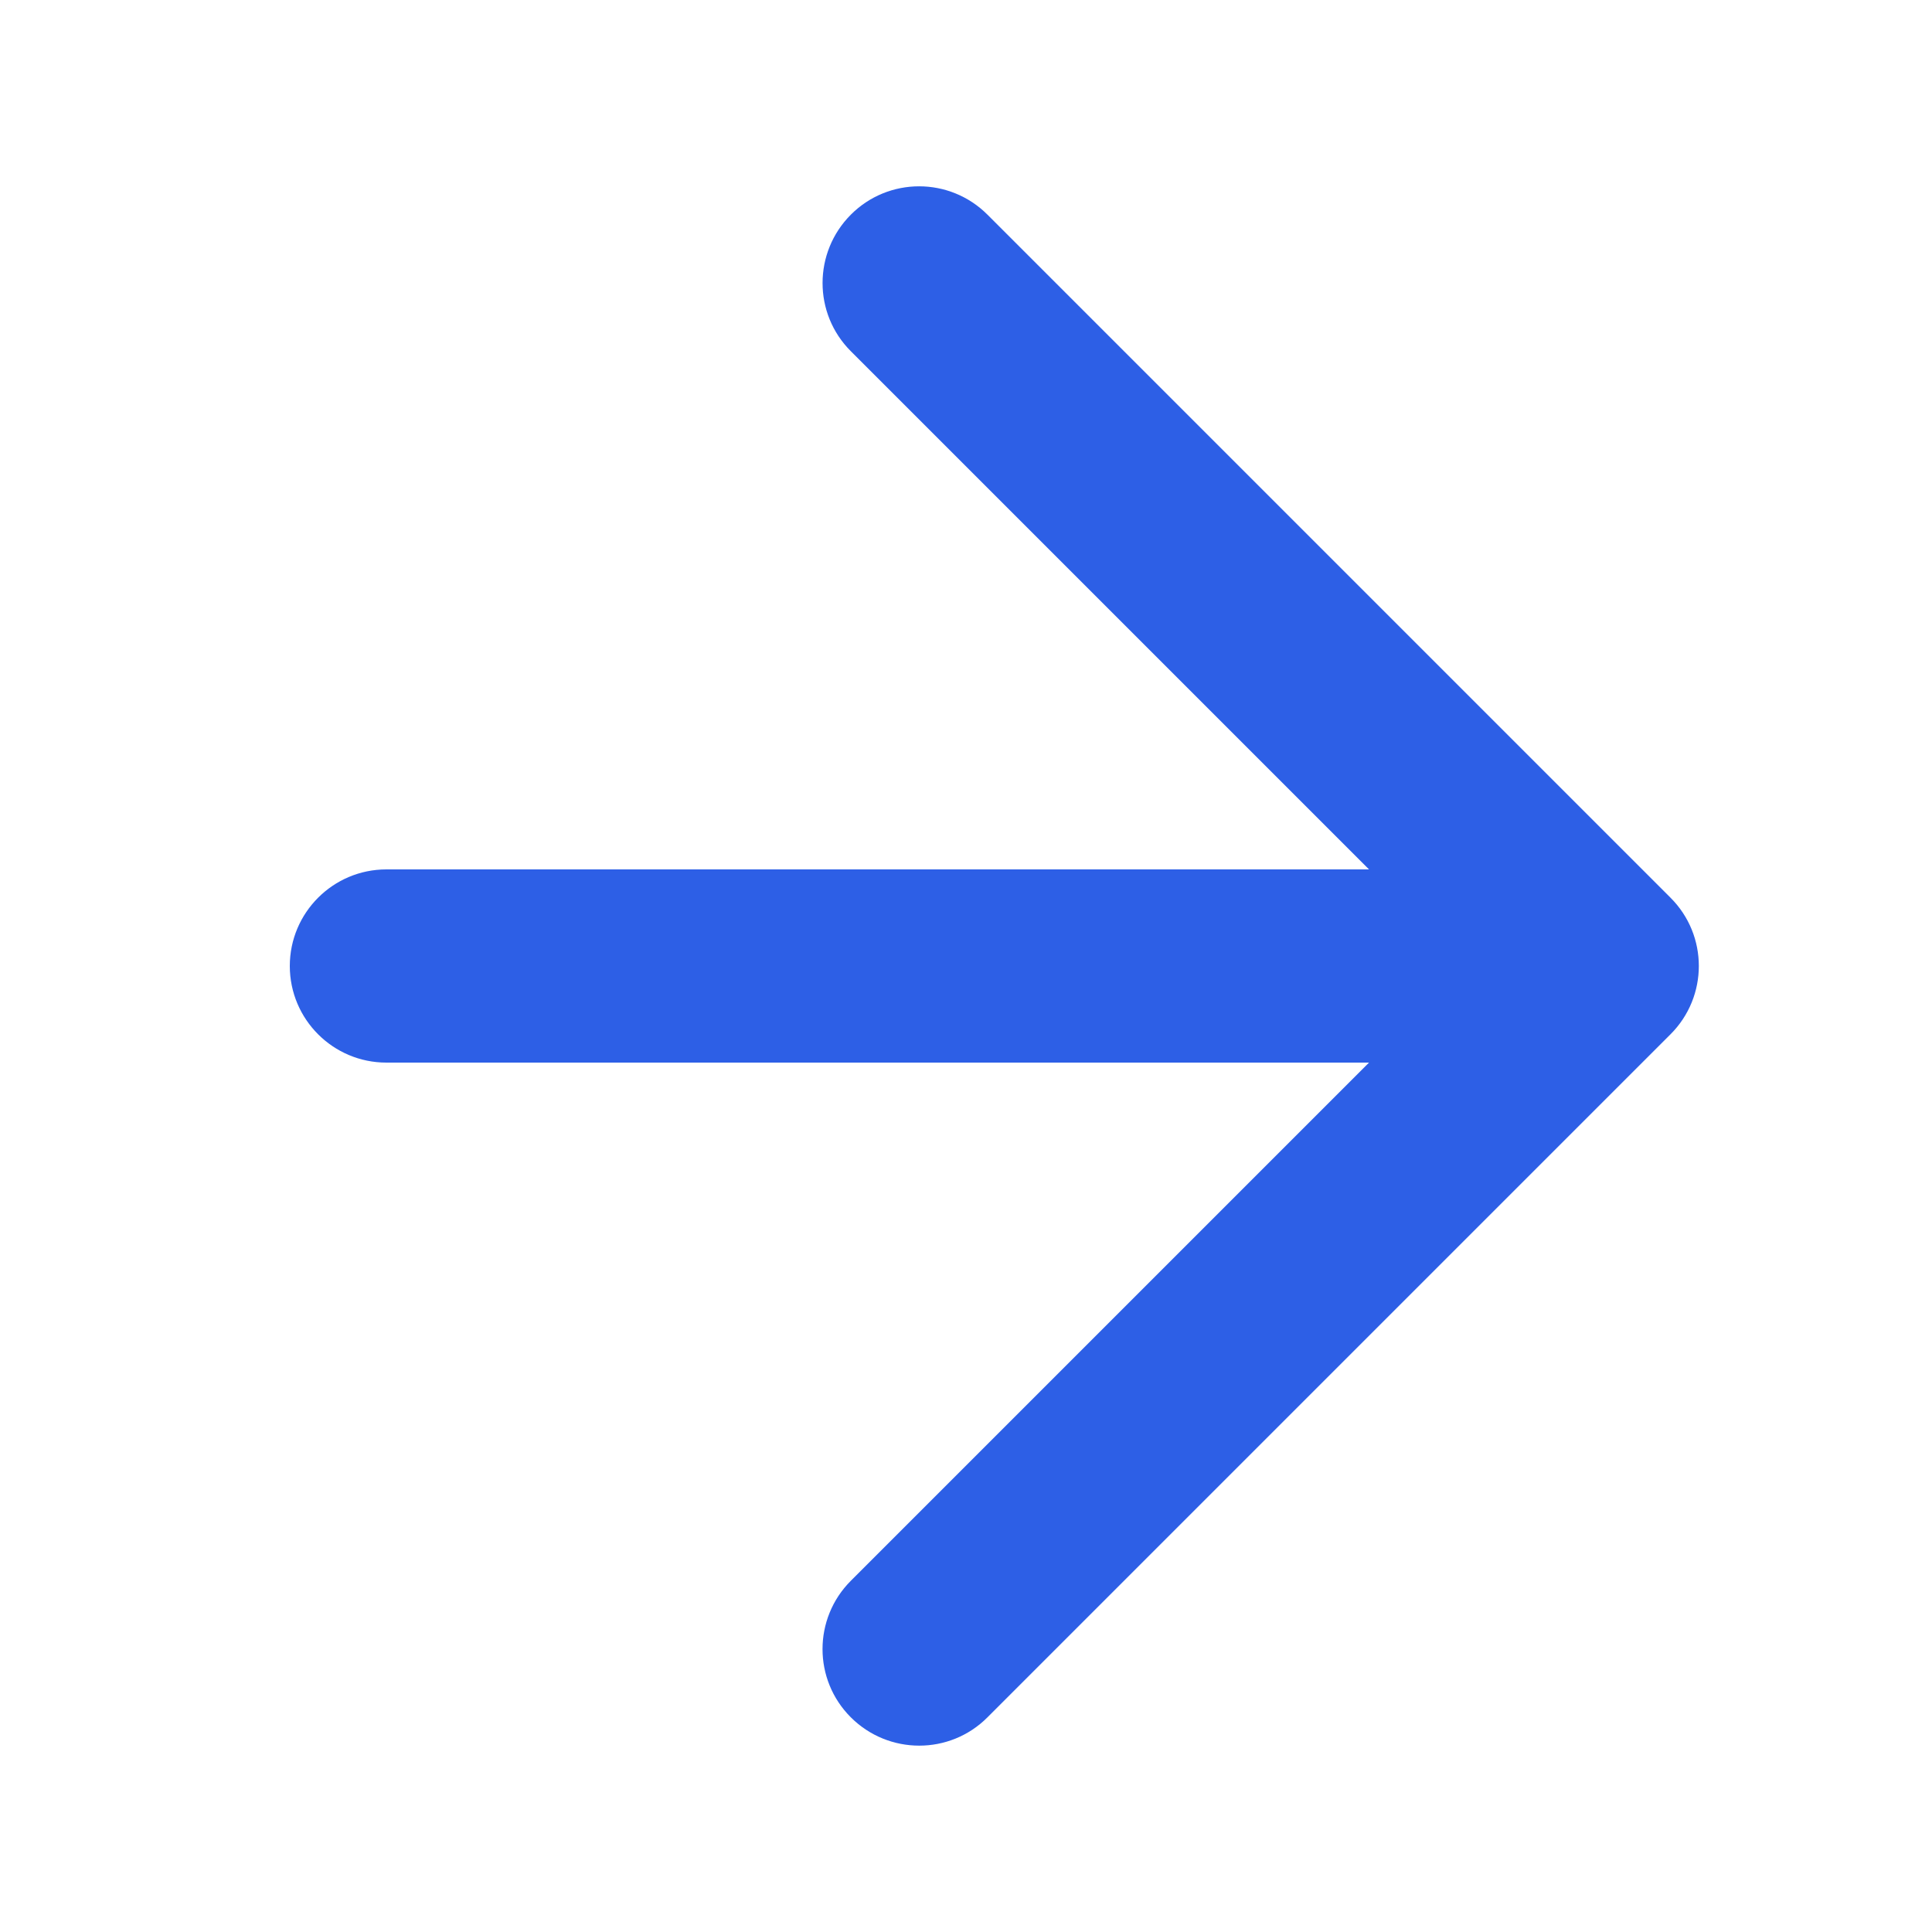 <svg height="20" viewBox="0 0 20 20" width="20" xmlns="http://www.w3.org/2000/svg"><g fill="#2d5fe6" fill-rule="evenodd"><path d="m16 9c.552 0 1 .448 1 1 0 .552-.448 1-1 1h-12c-.552 0-1-.448-1-1 0-.552.448-1 1-1z" transform="matrix(-1 0 0 1 20 0)"/><path d="m10.929 10 6.364 6.364c.391.391.391 1.024 0 1.414s-1.024.391-1.414 0l-7.071-7.071c-.391-.391-.391-1.024 0-1.414l7.071-7.071c.391-.391 1.024-.391 1.414 0s.391 1.024 0 1.414z" transform="matrix(-1 0 0 1 26.101 0)"/></g></svg>